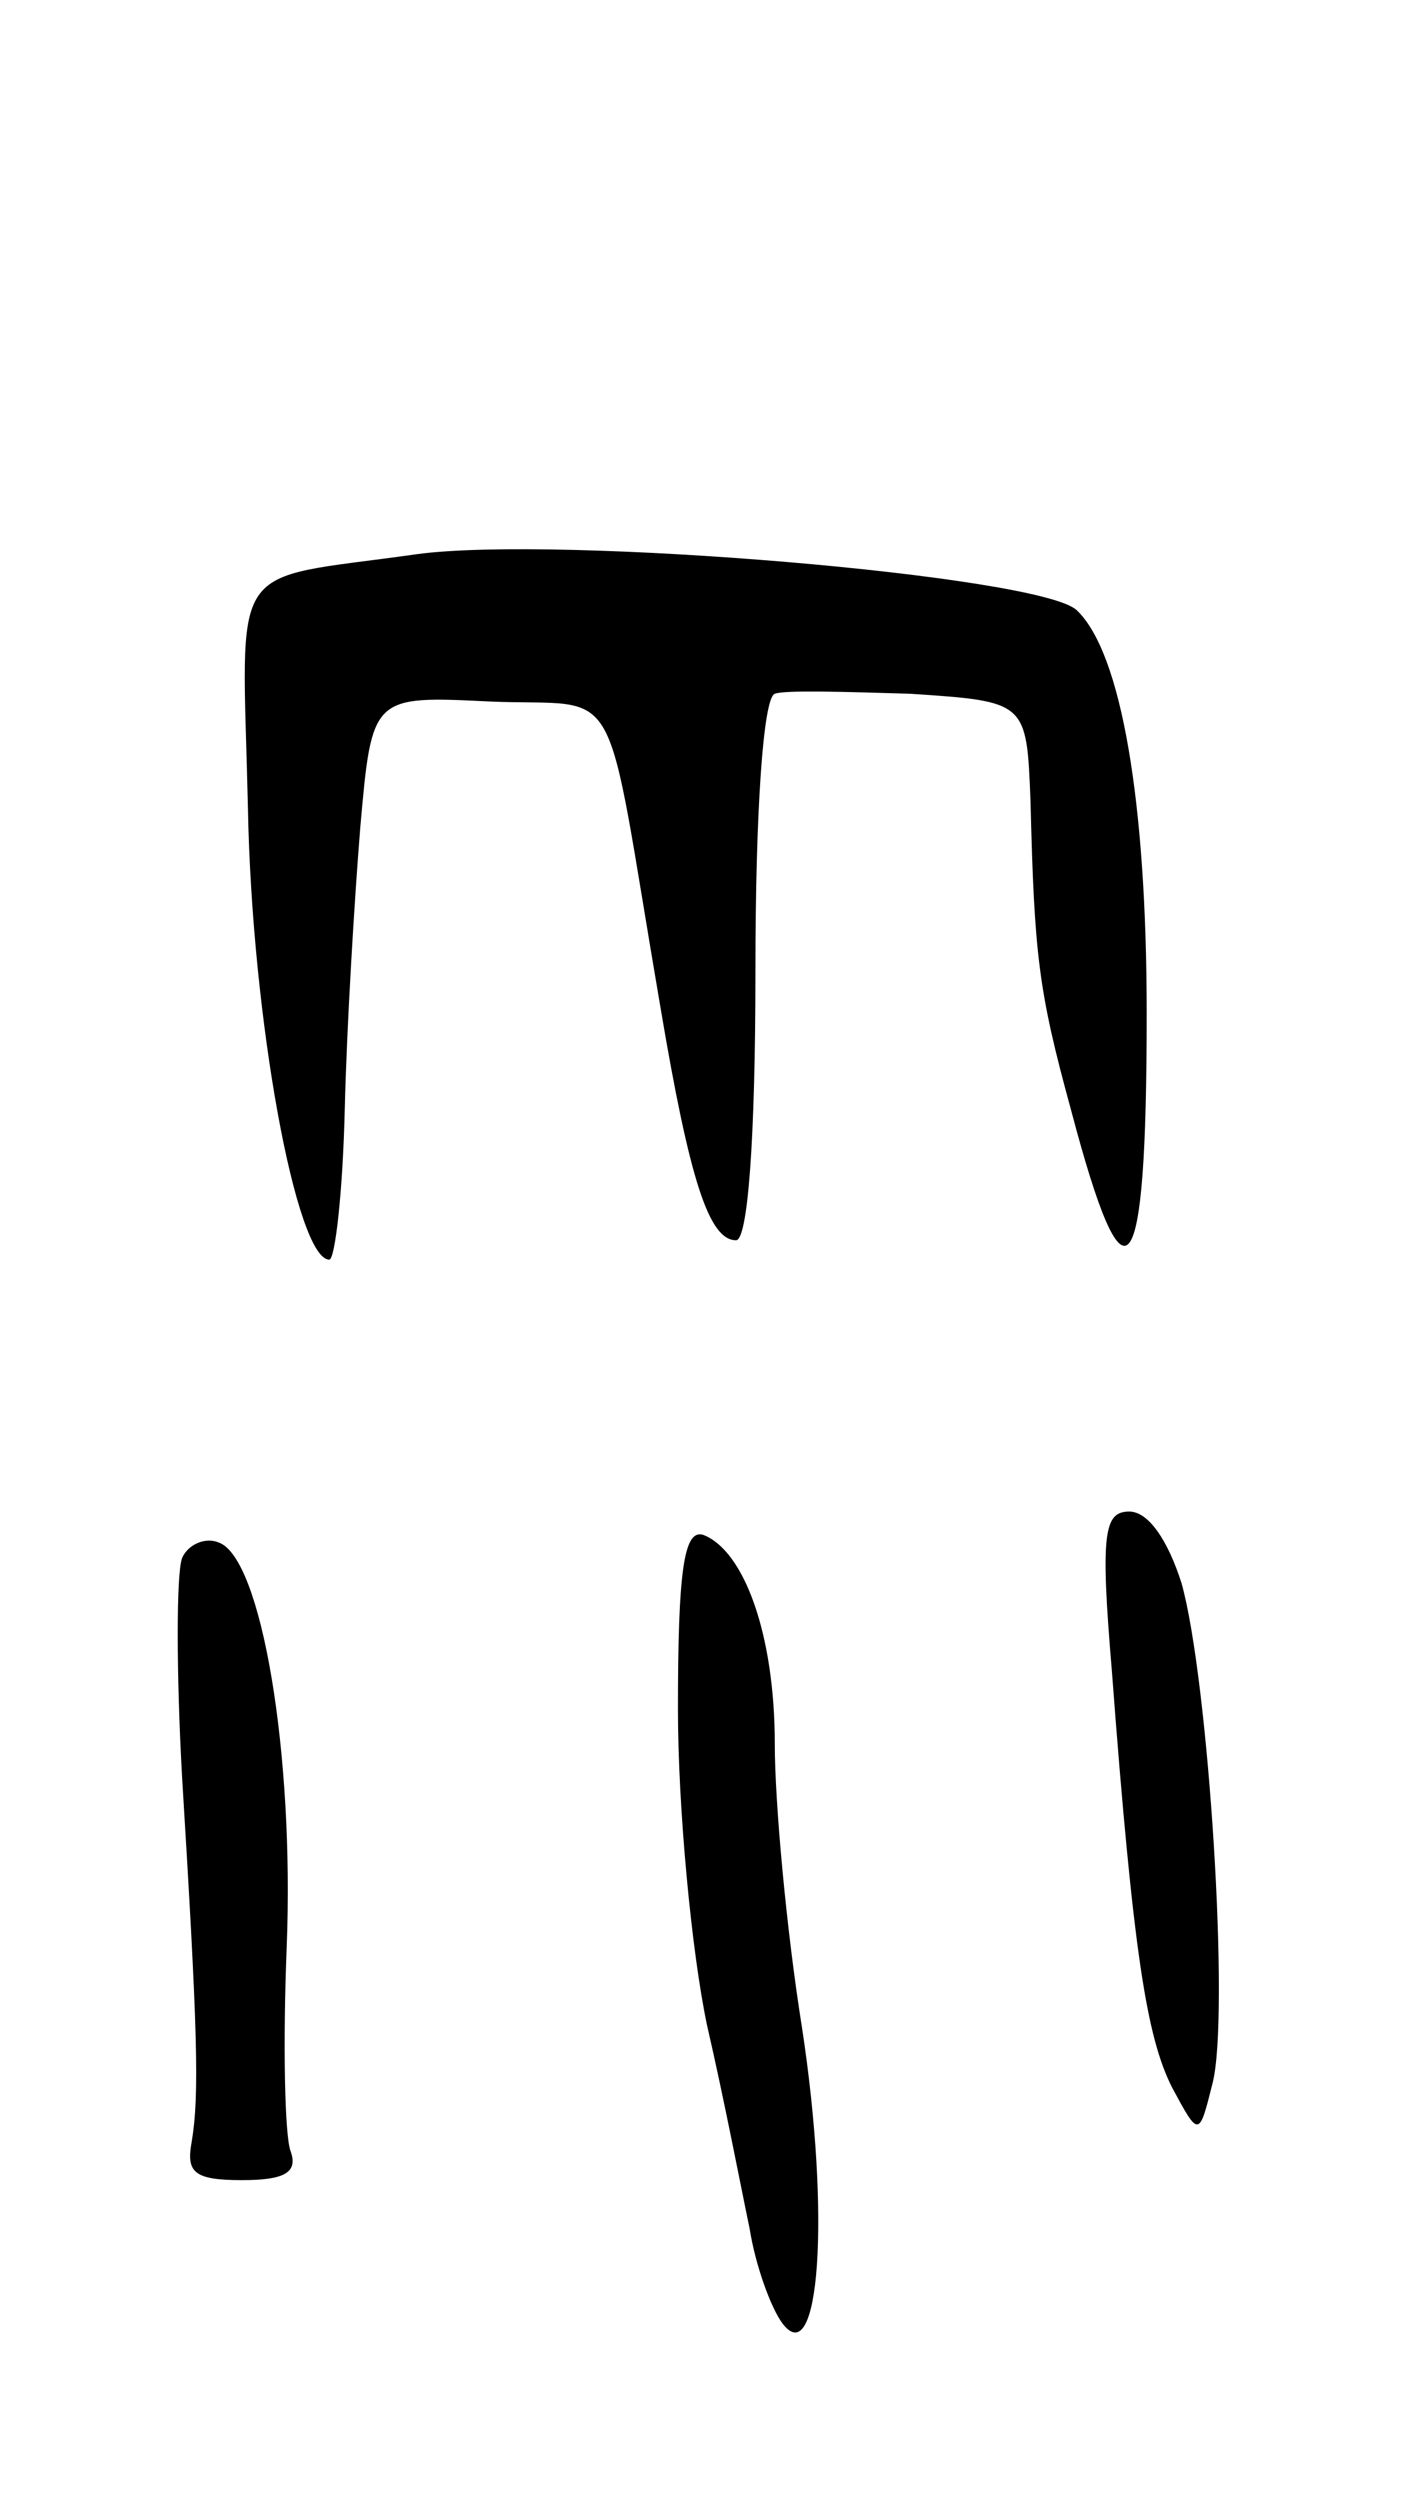 <svg version="1.0" xmlns="http://www.w3.org/2000/svg"
 width="73pt" height="129pt" viewBox="0 0 73 129"
 preserveAspectRatio="xMidYMid meet">
<g transform="translate(0,129) scale(0.1,-0.1)"
fill="#000000" stroke="none">
<path d="M215 1004 c-99 -14 -90 0 -87 -131 2 -109 25 -233 42 -233 3 0 7 35
8 78 1 42 5 108 8 145 6 68 6 68 67 65 70 -3 58 17 88 -158 15 -89 25 -120 39
-120 6 0 10 51 10 139 0 82 4 141 10 143 5 2 37 1 70 0 60 -4 60 -4 62 -55 2
-80 4 -98 21 -160 28 -106 39 -93 39 50 0 109 -13 186 -36 208 -18 18 -268 39
-341 29z"/>
<path d="M574 428 c11 -146 18 -189 31 -215 14 -26 14 -26 21 2 9 35 -2 208
-16 258 -7 22 -17 37 -27 37 -13 0 -15 -11 -9 -82z"/>
<path d="M94 486 c-3 -8 -3 -59 0 -113 8 -130 9 -164 5 -188 -3 -16 1 -20 26
-20 22 0 29 4 25 15 -3 8 -4 55 -2 105 4 100 -13 201 -35 209 -7 3 -16 -1 -19
-8z"/>
<path d="M350 408 c0 -51 7 -125 15 -163 9 -39 18 -86 22 -105 3 -19 11 -41
17 -49 19 -25 25 55 10 153 -8 50 -14 116 -14 146 0 57 -16 100 -37 108 -10 3
-13 -19 -13 -90z"/>
</g>
</svg>
